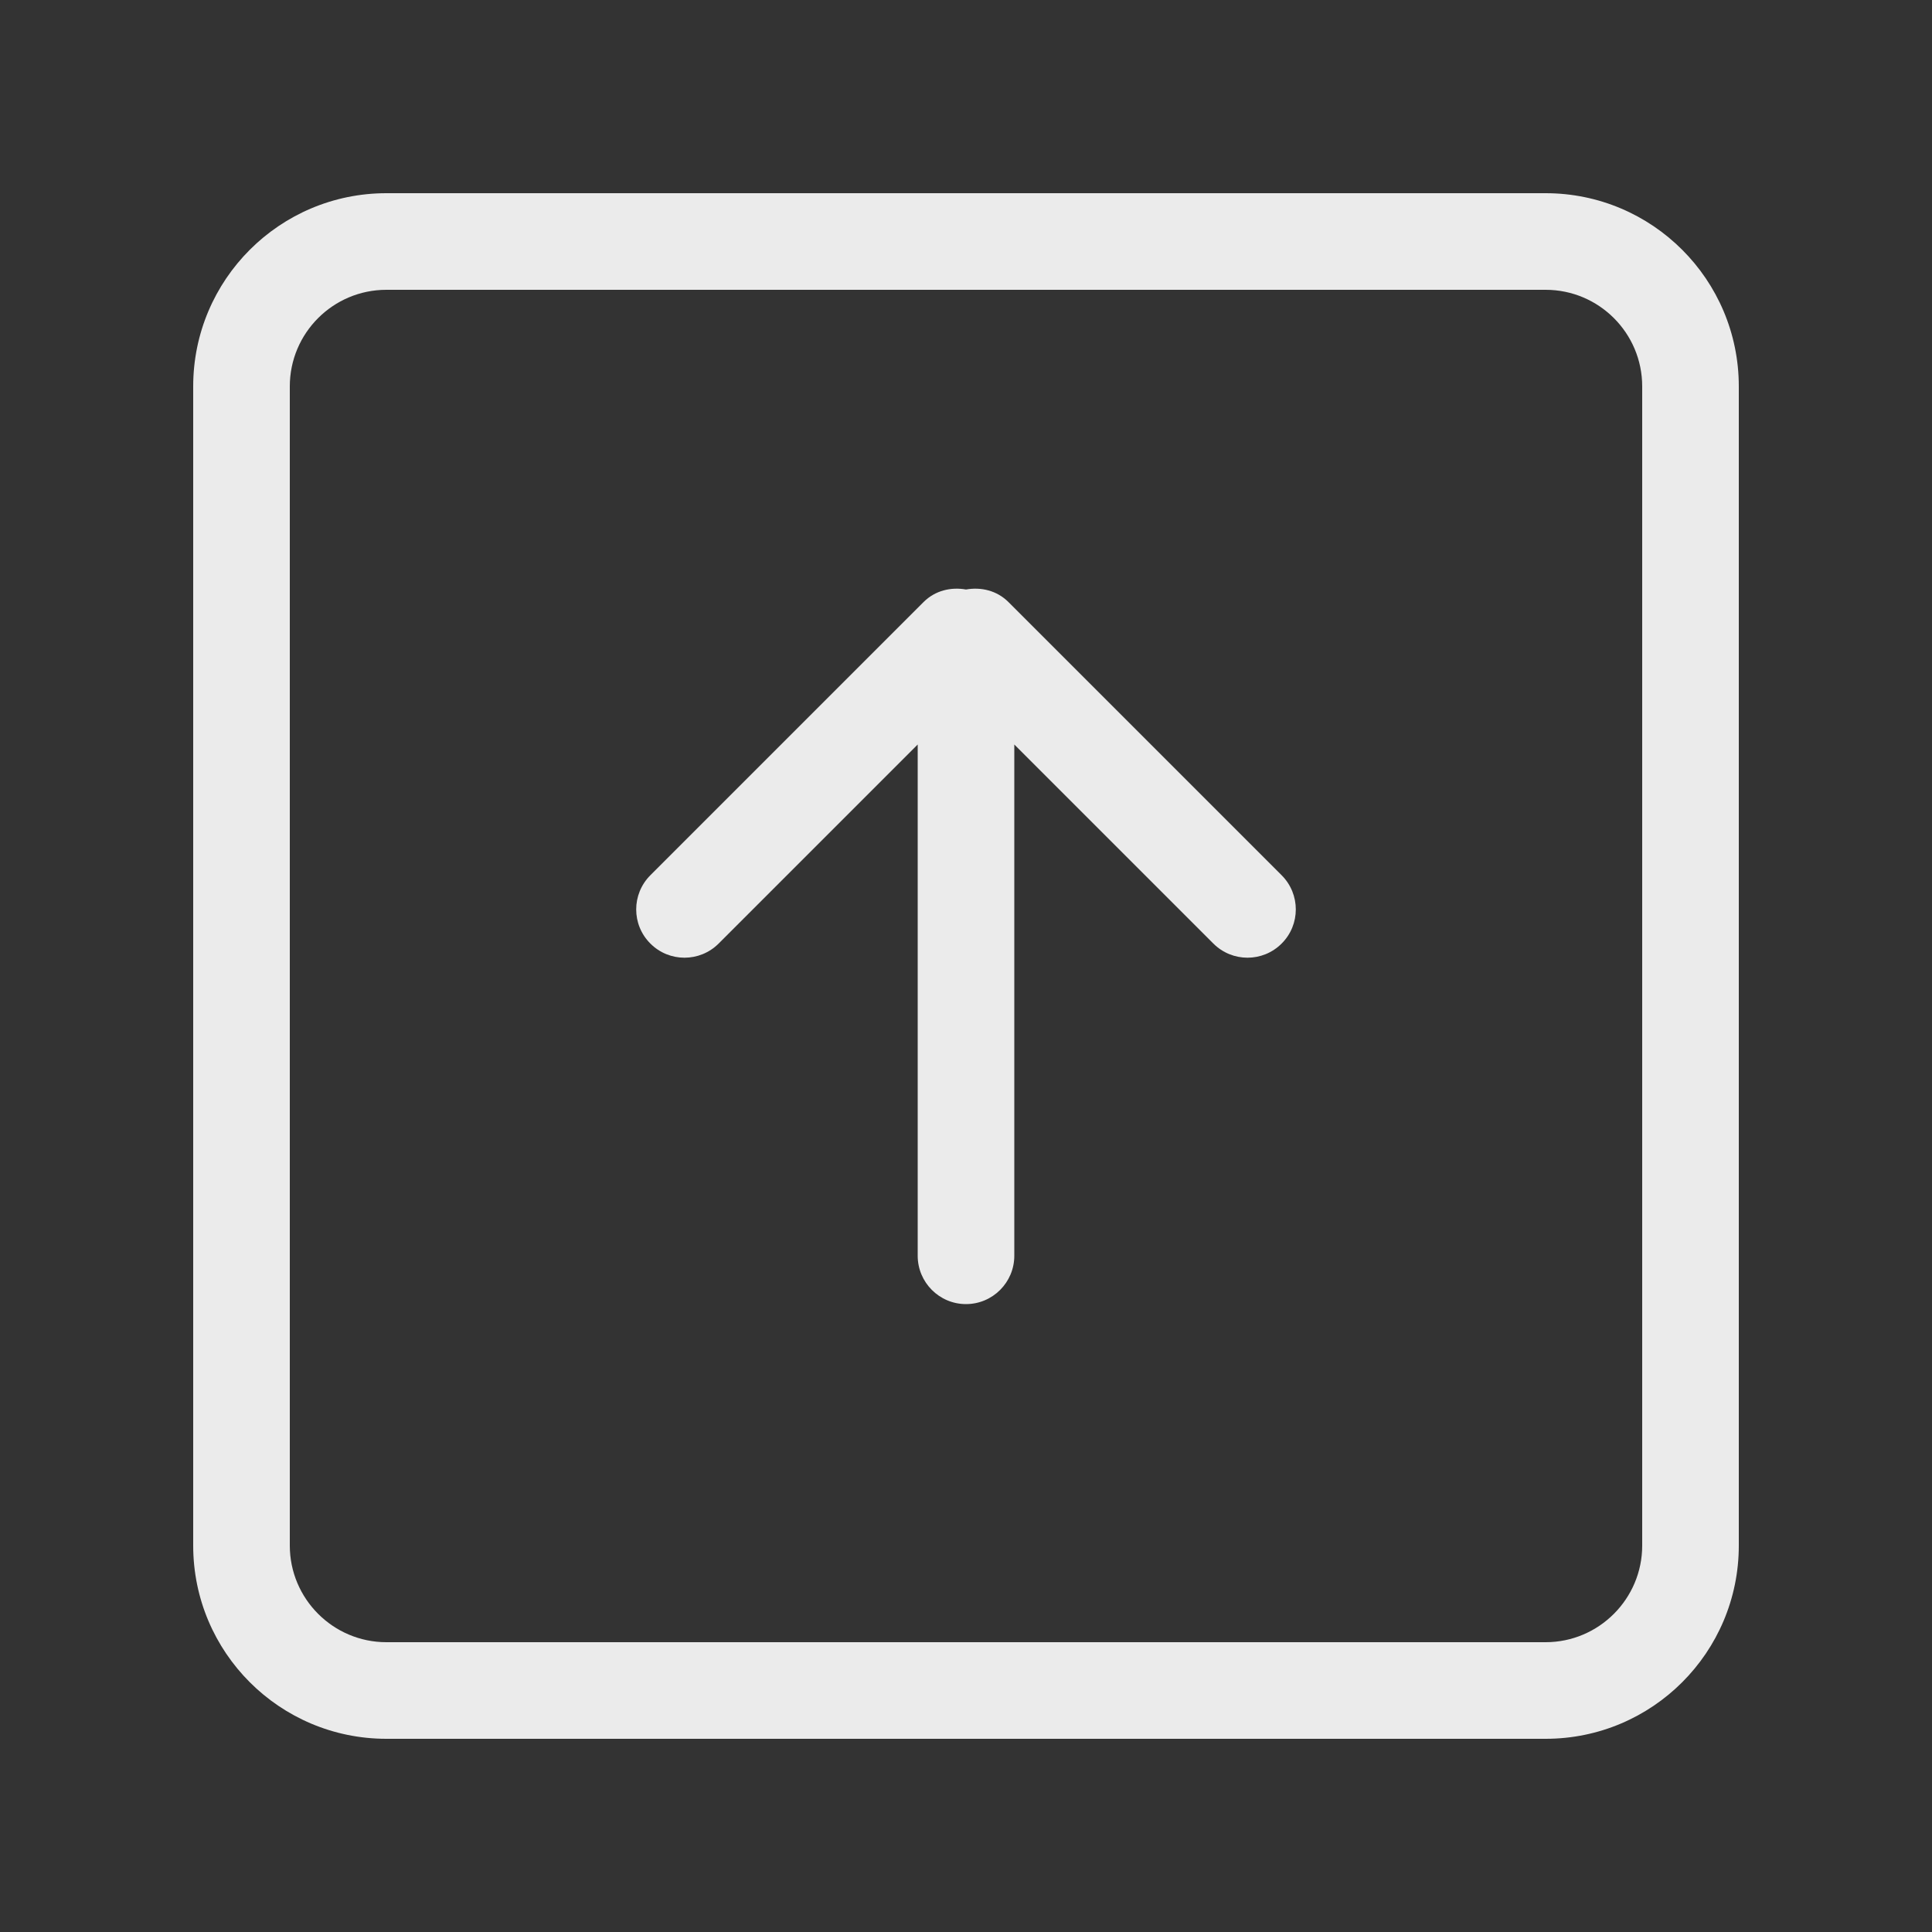 <!-- Generated by IcoMoon.io -->
<svg version="1.1" xmlns="http://www.w3.org/2000/svg" width="40" height="40" viewBox="0 0 40 40">
<rect x="0" y="0" width="40" height="40" fill="#333333" stroke="none"/>
<title>bm-arrow-up-square</title>
<path fill="#ebebeb" d="M34 32c0 1.1-0.896 2-2 2h-24c-1.104 0-2-0.9-2-2v-24c0-1.104 0.896-2 2-2h24c1.104 0 2 0.896 2 2v24zM32 4h-24c-2.209 0-4 1.791-4 4v24c0 2.21 1.791 4 4 4h24c2.209 0 4-1.79 4-4v-24c0-2.209-1.791-4-4-4v0zM20.879 12.465c-0.24-0.24-0.568-0.315-0.879-0.26-0.311-0.055-0.639 0.020-0.879 0.26l-5.656 5.656c-0.391 0.391-0.391 1.025 0 1.414 0.389 0.391 1.023 0.391 1.414 0l4.121-4.121v10.586c0 0.55 0.447 1 1 1 0.552 0 1-0.45 1-1v-10.586l4.121 4.121c0.391 0.391 1.024 0.391 1.414 0 0.391-0.389 0.391-1.023 0-1.414l-5.656-5.656z"></path>
</svg>

